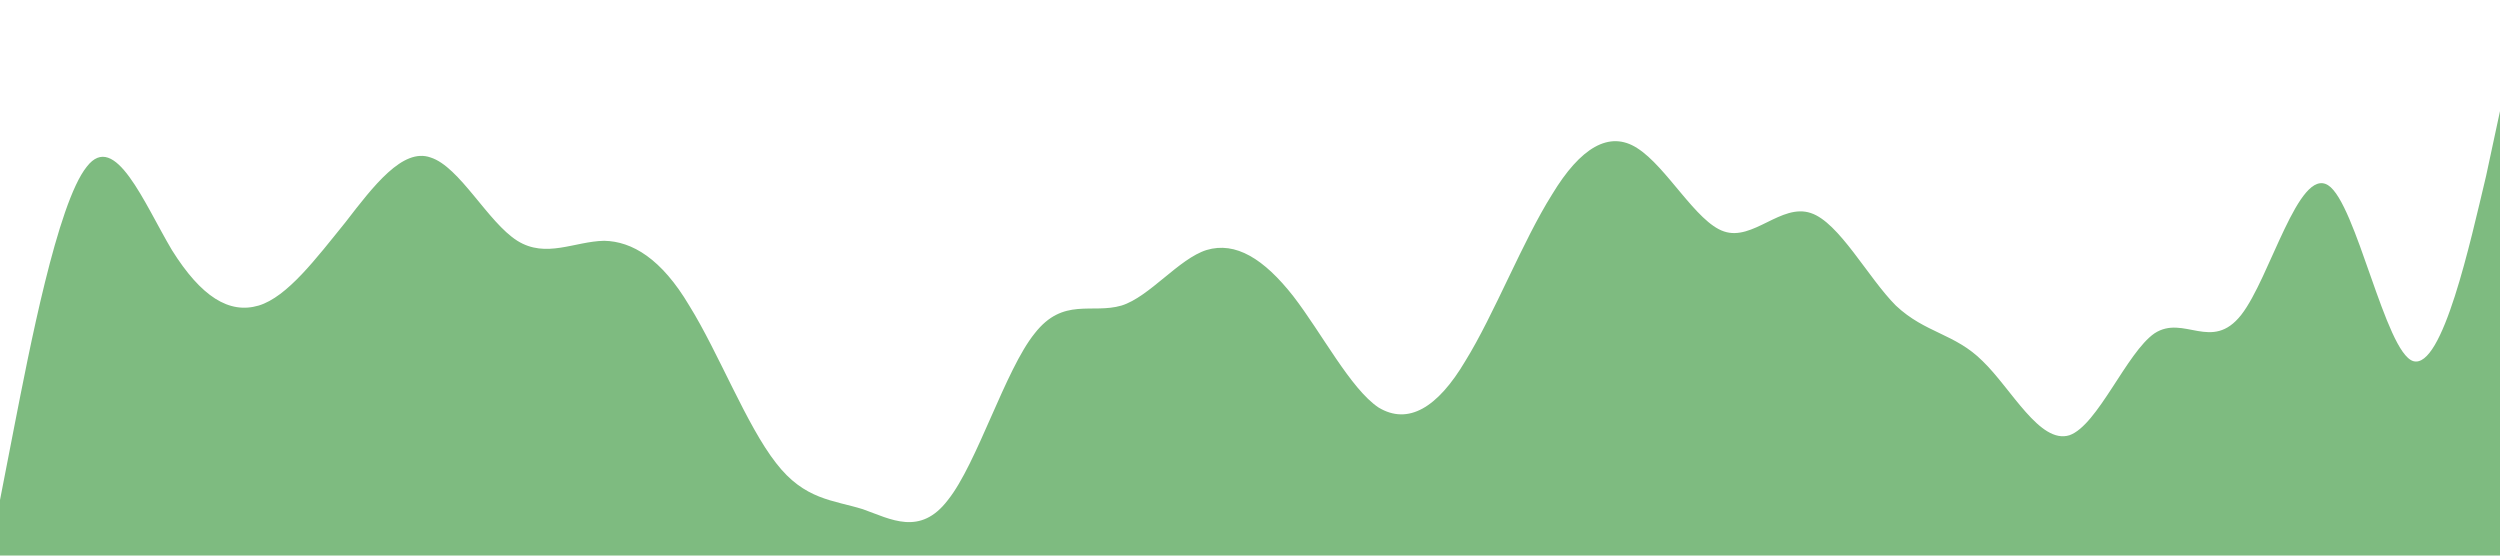 <?xml version="1.0" standalone="no"?><svg xmlns="http://www.w3.org/2000/svg" viewBox="0 0 1440 320"><path fill="#7ebb80" fill-opacity="1" d="M0,288L8.3,245.3C16.6,203,33,117,50,96C66.2,75,83,117,99,144C115.9,171,132,181,149,176C165.5,171,182,149,199,128C215.2,107,232,85,248,90.7C264.8,96,281,128,298,138.7C314.5,149,331,139,348,138.7C364.1,139,381,149,397,176C413.8,203,430,245,447,266.7C463.4,288,480,288,497,293.3C513.1,299,530,309,546,288C562.8,267,579,213,596,192C612.4,171,629,181,646,176C662.1,171,679,149,695,144C711.7,139,728,149,745,170.7C761.4,192,778,224,794,234.7C811,245,828,235,844,208C860.7,181,877,139,894,112C910.3,85,927,75,943,85.3C960,96,977,128,993,133.3C1009.7,139,1026,117,1043,122.7C1059.3,128,1076,160,1092,176C1109,192,1126,192,1142,208C1158.6,224,1175,256,1192,250.7C1208.3,245,1225,203,1241,192C1257.9,181,1274,203,1291,181.3C1307.6,160,1324,96,1341,106.7C1357.2,117,1374,203,1390,208C1406.9,213,1423,139,1432,101.3L1440,64L1440,320L1431.7,320C1423.4,320,1407,320,1390,320C1373.8,320,1357,320,1341,320C1324.1,320,1308,320,1291,320C1274.5,320,1258,320,1241,320C1224.8,320,1208,320,1192,320C1175.2,320,1159,320,1142,320C1125.5,320,1109,320,1092,320C1075.9,320,1059,320,1043,320C1026.2,320,1010,320,993,320C976.6,320,960,320,943,320C926.9,320,910,320,894,320C877.2,320,861,320,844,320C827.6,320,811,320,794,320C777.9,320,761,320,745,320C728.3,320,712,320,695,320C678.6,320,662,320,646,320C629,320,612,320,596,320C579.3,320,563,320,546,320C529.7,320,513,320,497,320C480,320,463,320,447,320C430.3,320,414,320,397,320C380.7,320,364,320,348,320C331,320,314,320,298,320C281.4,320,265,320,248,320C231.7,320,215,320,199,320C182.1,320,166,320,149,320C132.4,320,116,320,99,320C82.8,320,66,320,50,320C33.1,320,17,320,8,320L0,320Z"></path></svg>